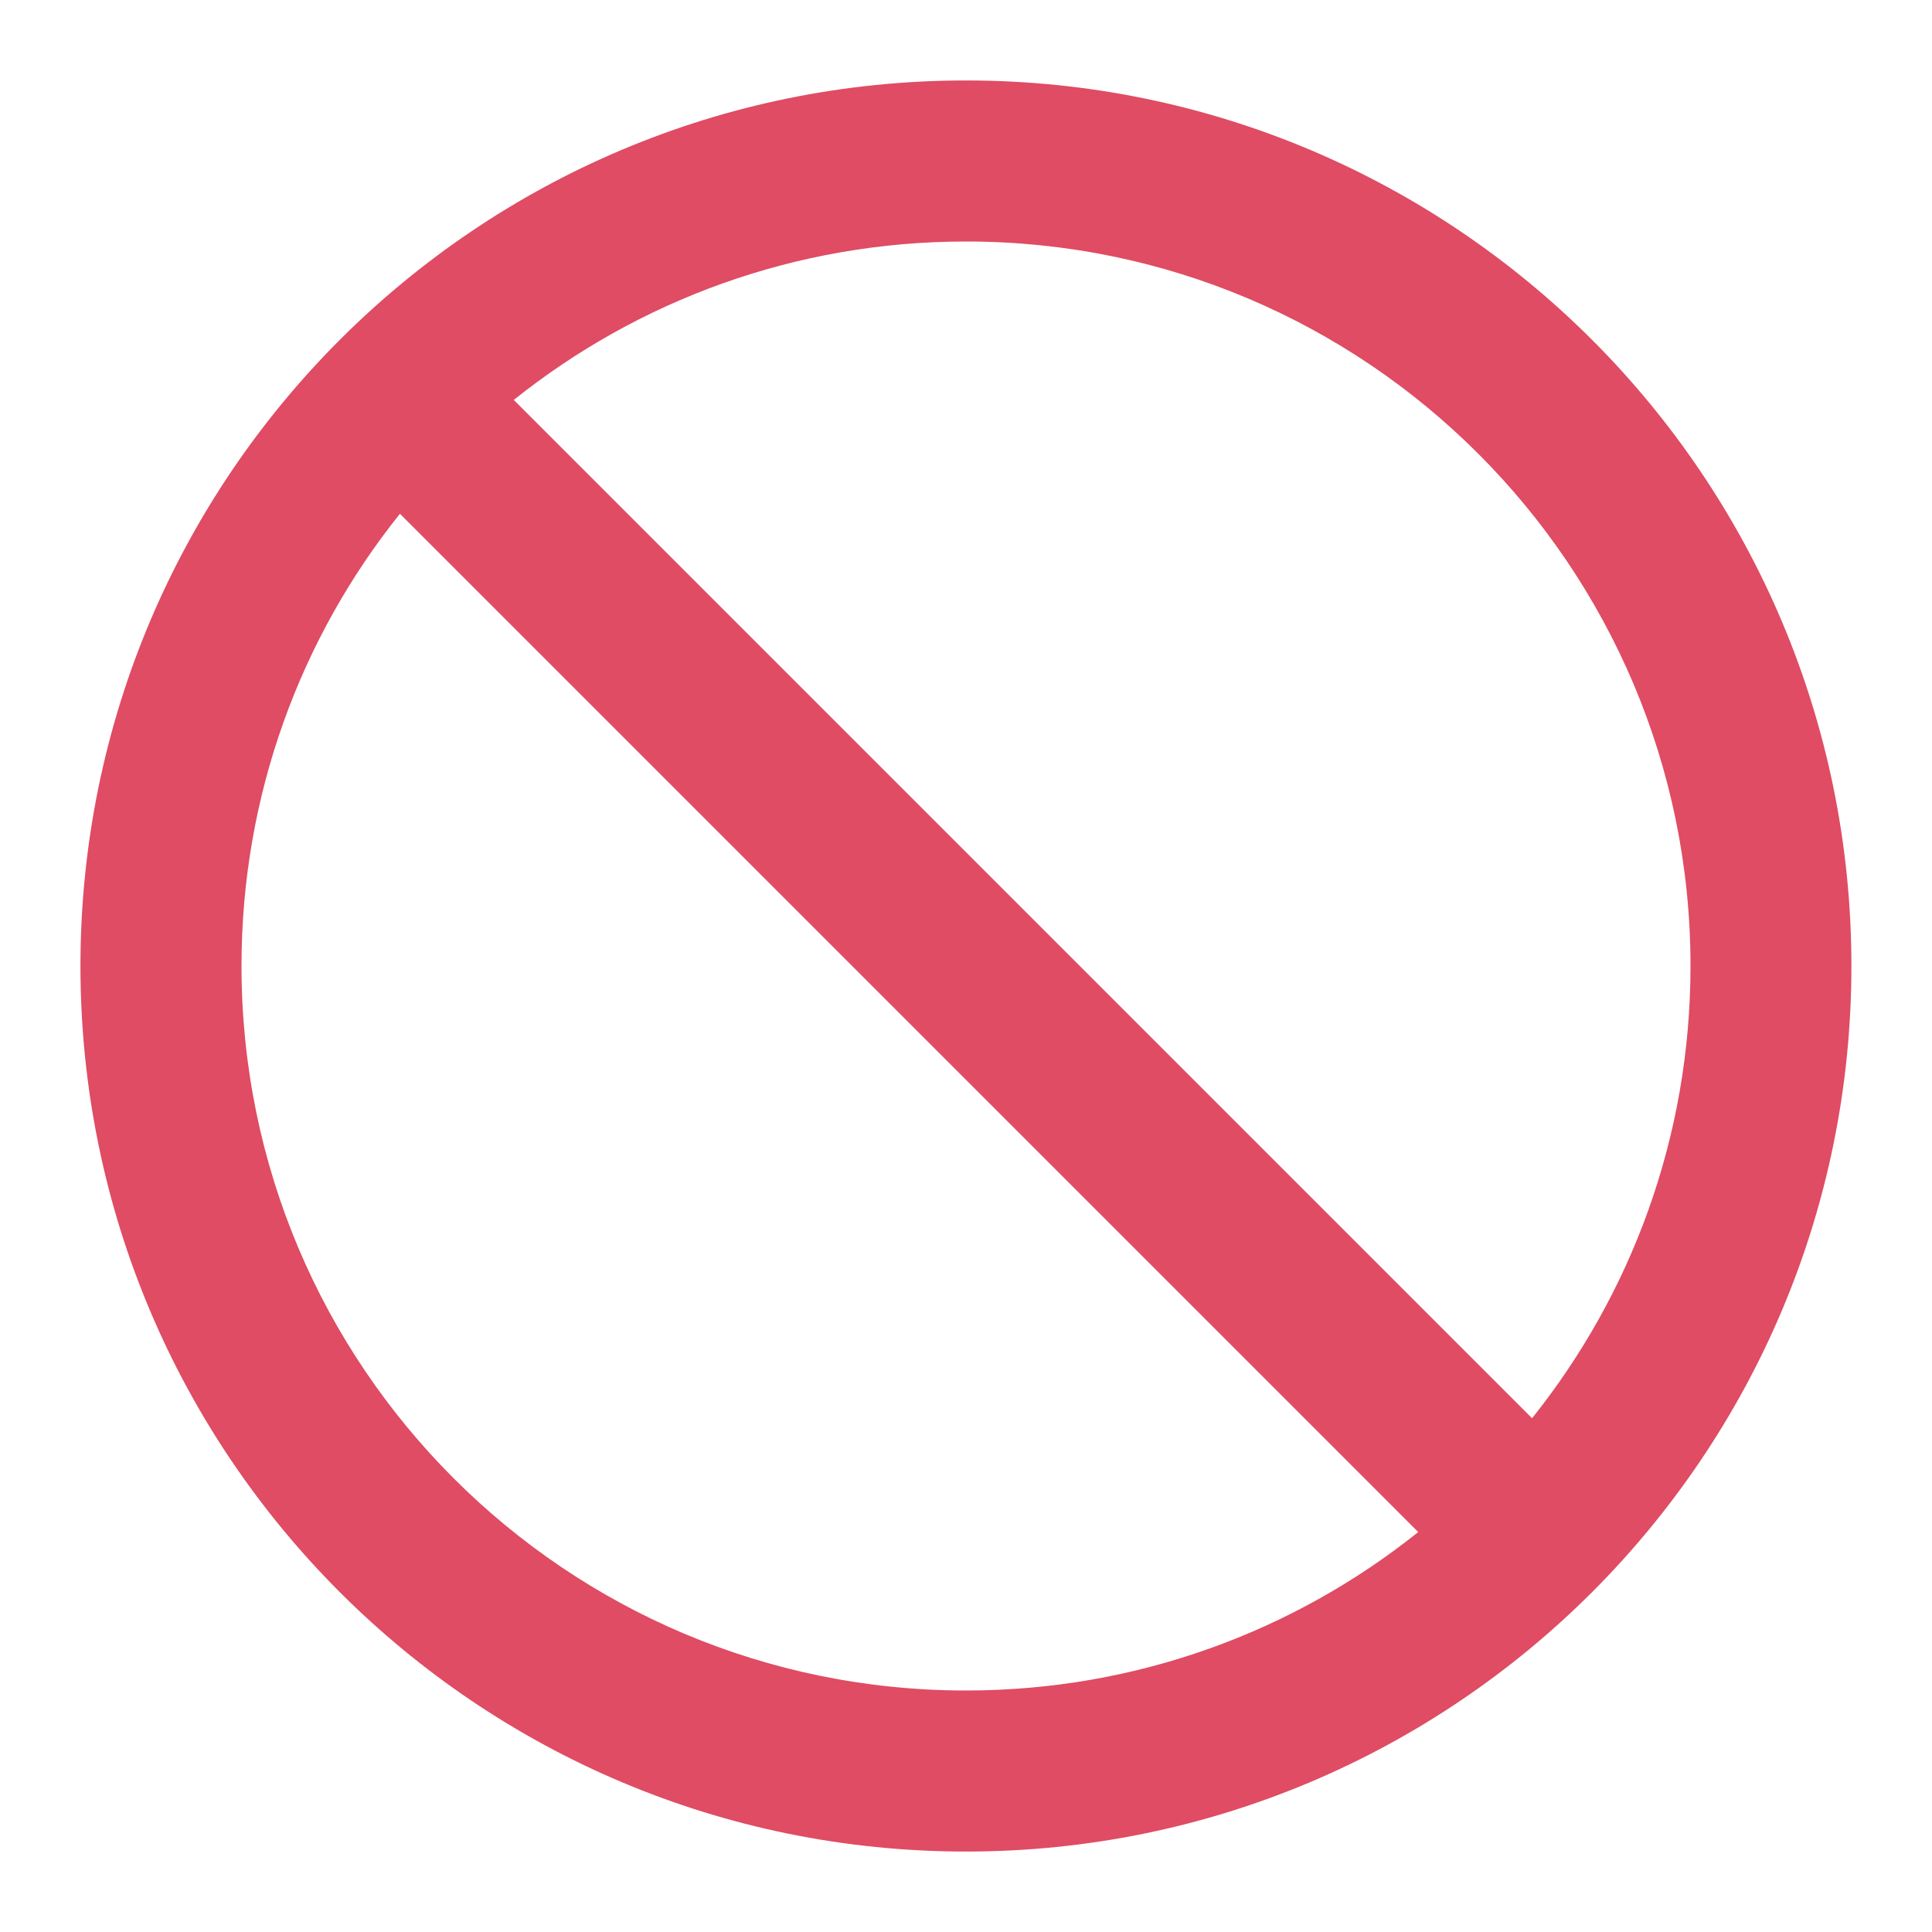 <svg width="14" height="14" viewBox="0 0 14 14" fill="none" xmlns="http://www.w3.org/2000/svg">
<g clip-path="url(#clip0_1537_37399)">
<path fill-rule="evenodd" clip-rule="evenodd" d="M3.723 2.898C4.621 2.18 5.76 1.75 7 1.75C9.899 1.75 12.25 4.101 12.25 7C12.25 8.24 11.82 9.379 11.102 10.277L3.723 2.898ZM2.898 3.723C2.179 4.621 1.75 5.76 1.75 7C1.75 9.9 4.1 12.25 7 12.25C8.239 12.25 9.379 11.82 10.277 11.102L2.898 3.723ZM7 0.583C3.456 0.583 0.583 3.456 0.583 7C0.583 10.544 3.456 13.417 7 13.417C10.543 13.417 13.416 10.544 13.416 7C13.416 3.456 10.543 0.583 7 0.583Z" fill="#DF4C63"/>
</g>
<defs>
<clipPath id="clip0_1537_37399">
<rect width="14" height="14" fill="white"/>
</clipPath>
</defs>
</svg>
